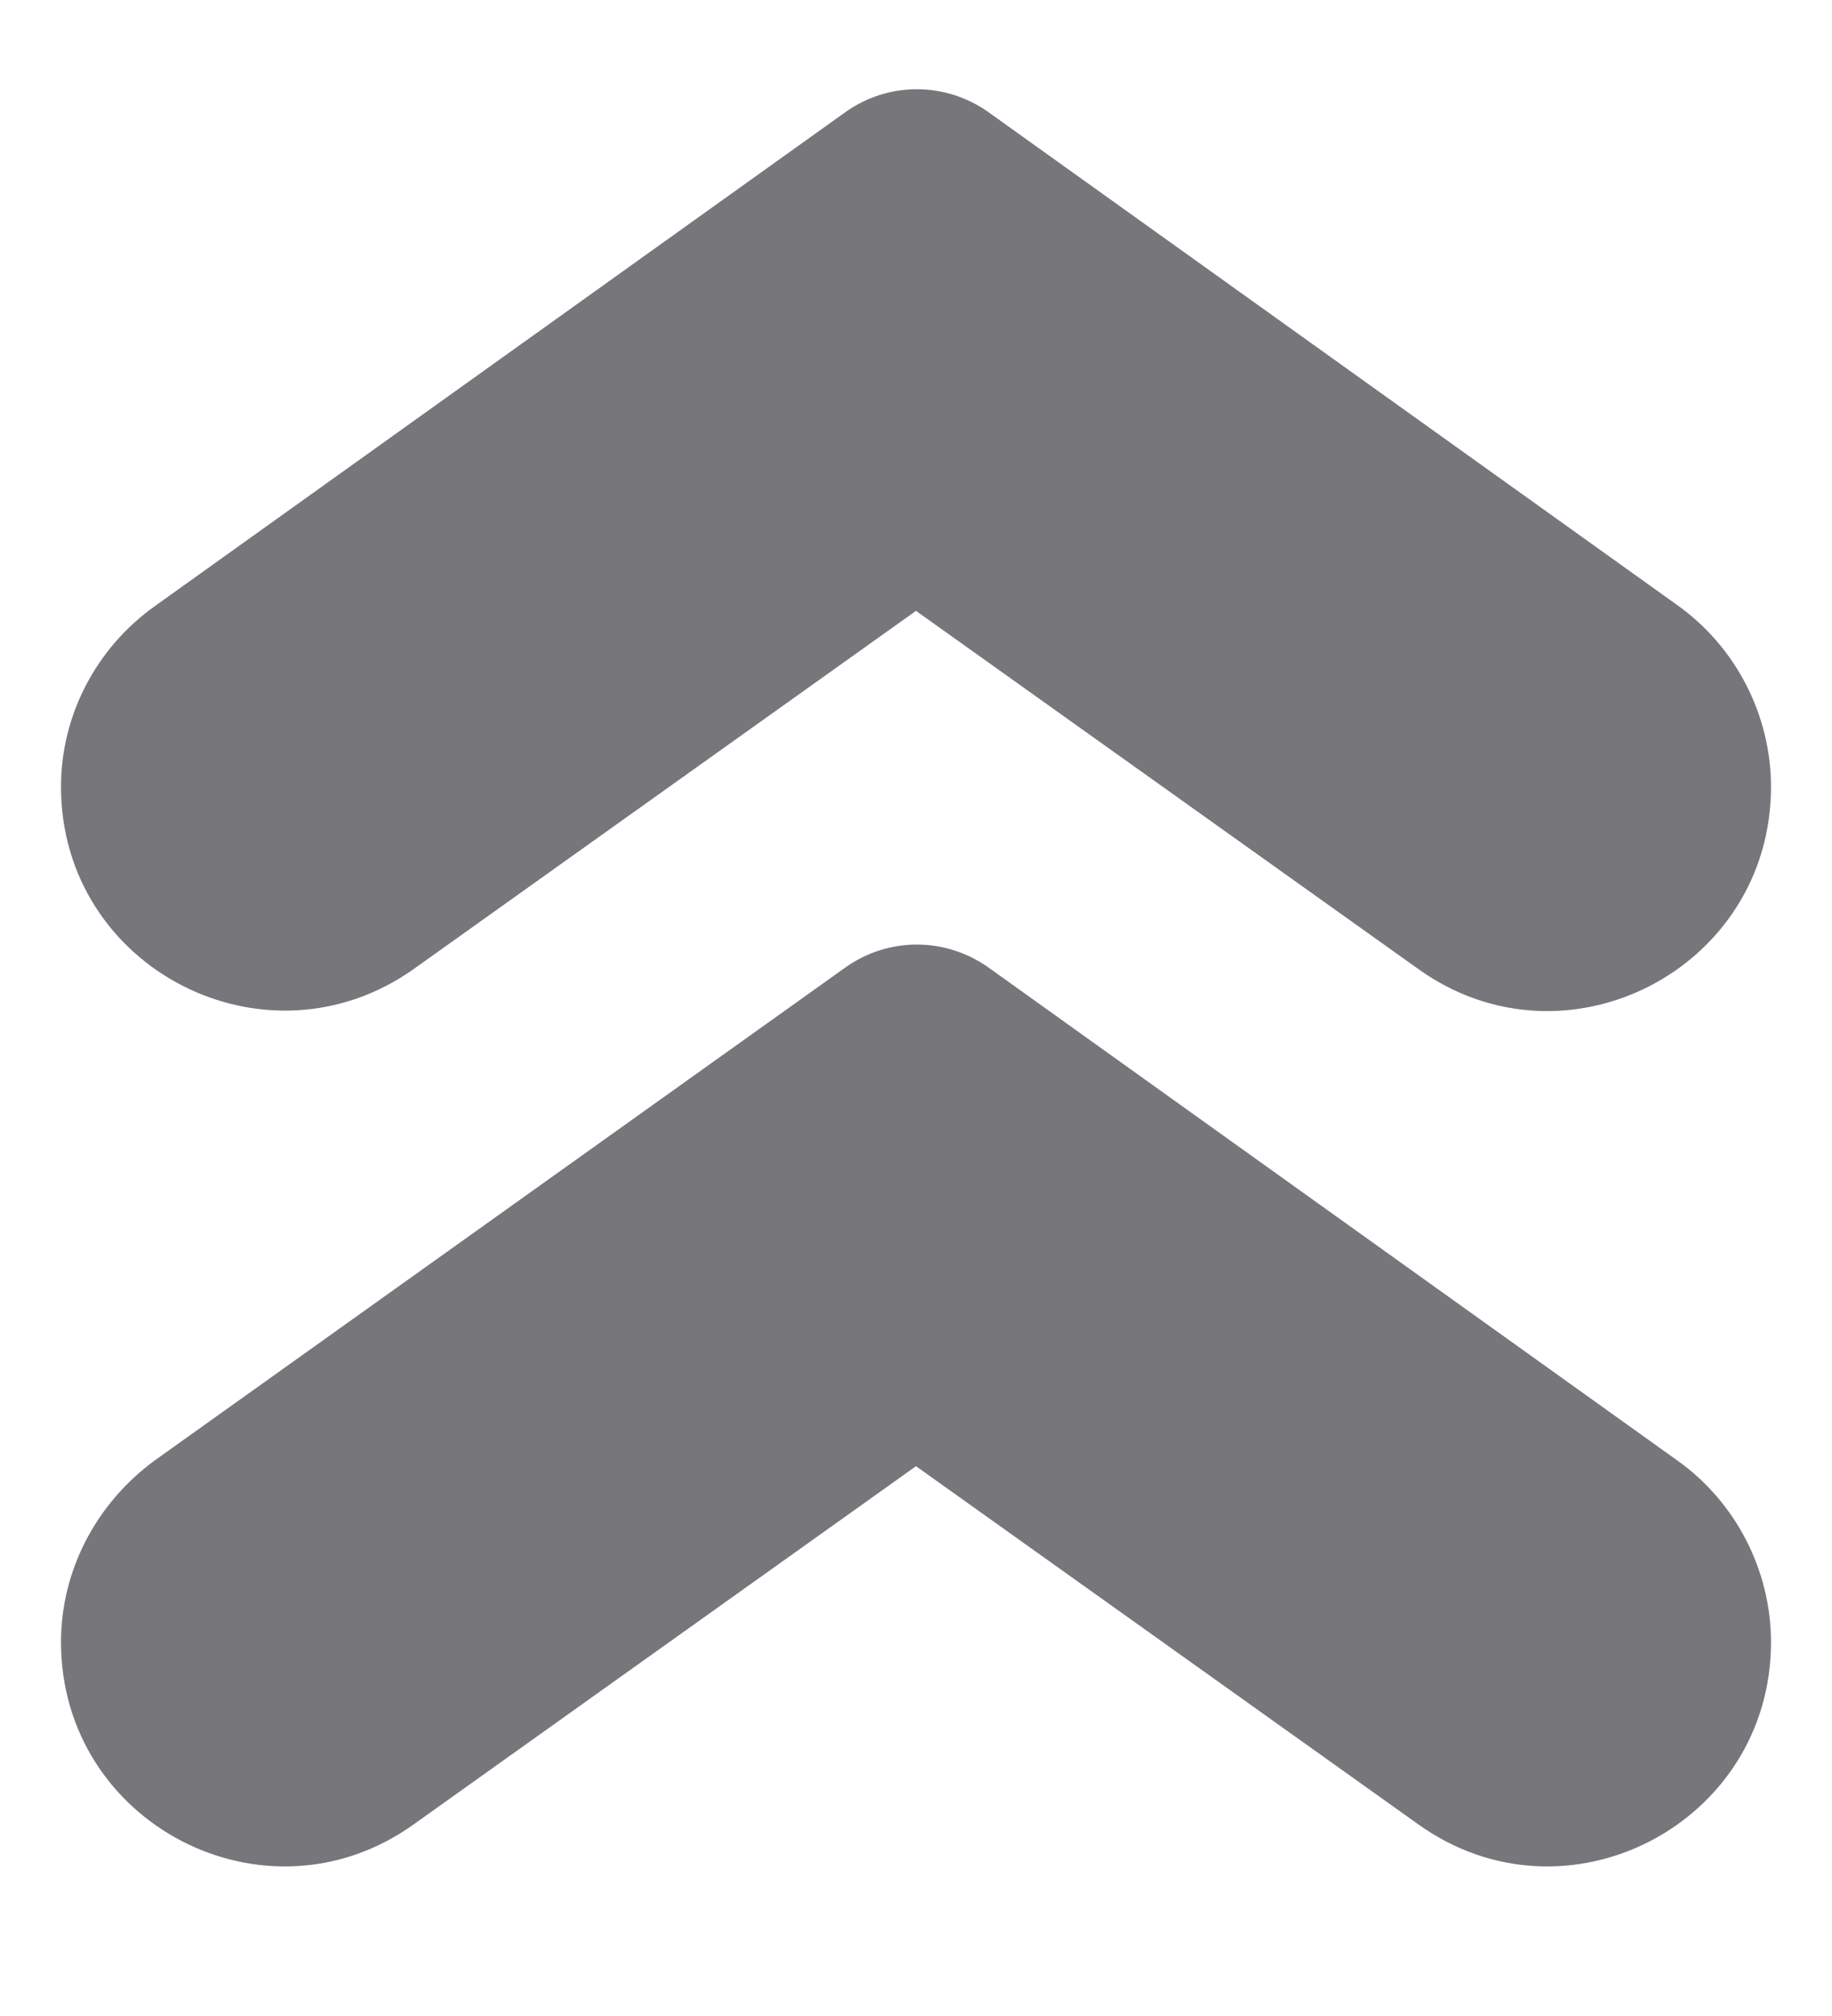 <svg width="10" height="11" viewBox="0 0 10 11" fill="none" xmlns="http://www.w3.org/2000/svg">
<path d="M4.613 0.613L0.847 3.306C0.527 3.533 0.333 3.9 0.333 4.293C0.333 5.286 1.453 5.86 2.26 5.286L5 3.333L7.74 5.286C8.547 5.866 9.667 5.286 9.667 4.293C9.667 3.9 9.473 3.526 9.153 3.3L5.387 0.606C5.153 0.446 4.847 0.446 4.613 0.613Z" fill="#76767B"/>
<path d="M4.613 5.28L0.847 7.967C0.527 8.2 0.333 8.567 0.333 8.96C0.333 9.953 1.453 10.533 2.26 9.953L5 8L7.74 9.953C8.547 10.533 9.667 9.953 9.667 8.96C9.667 8.567 9.473 8.193 9.153 7.967L5.387 5.273C5.153 5.113 4.847 5.113 4.613 5.28Z" fill="#76767B"/>
</svg>
